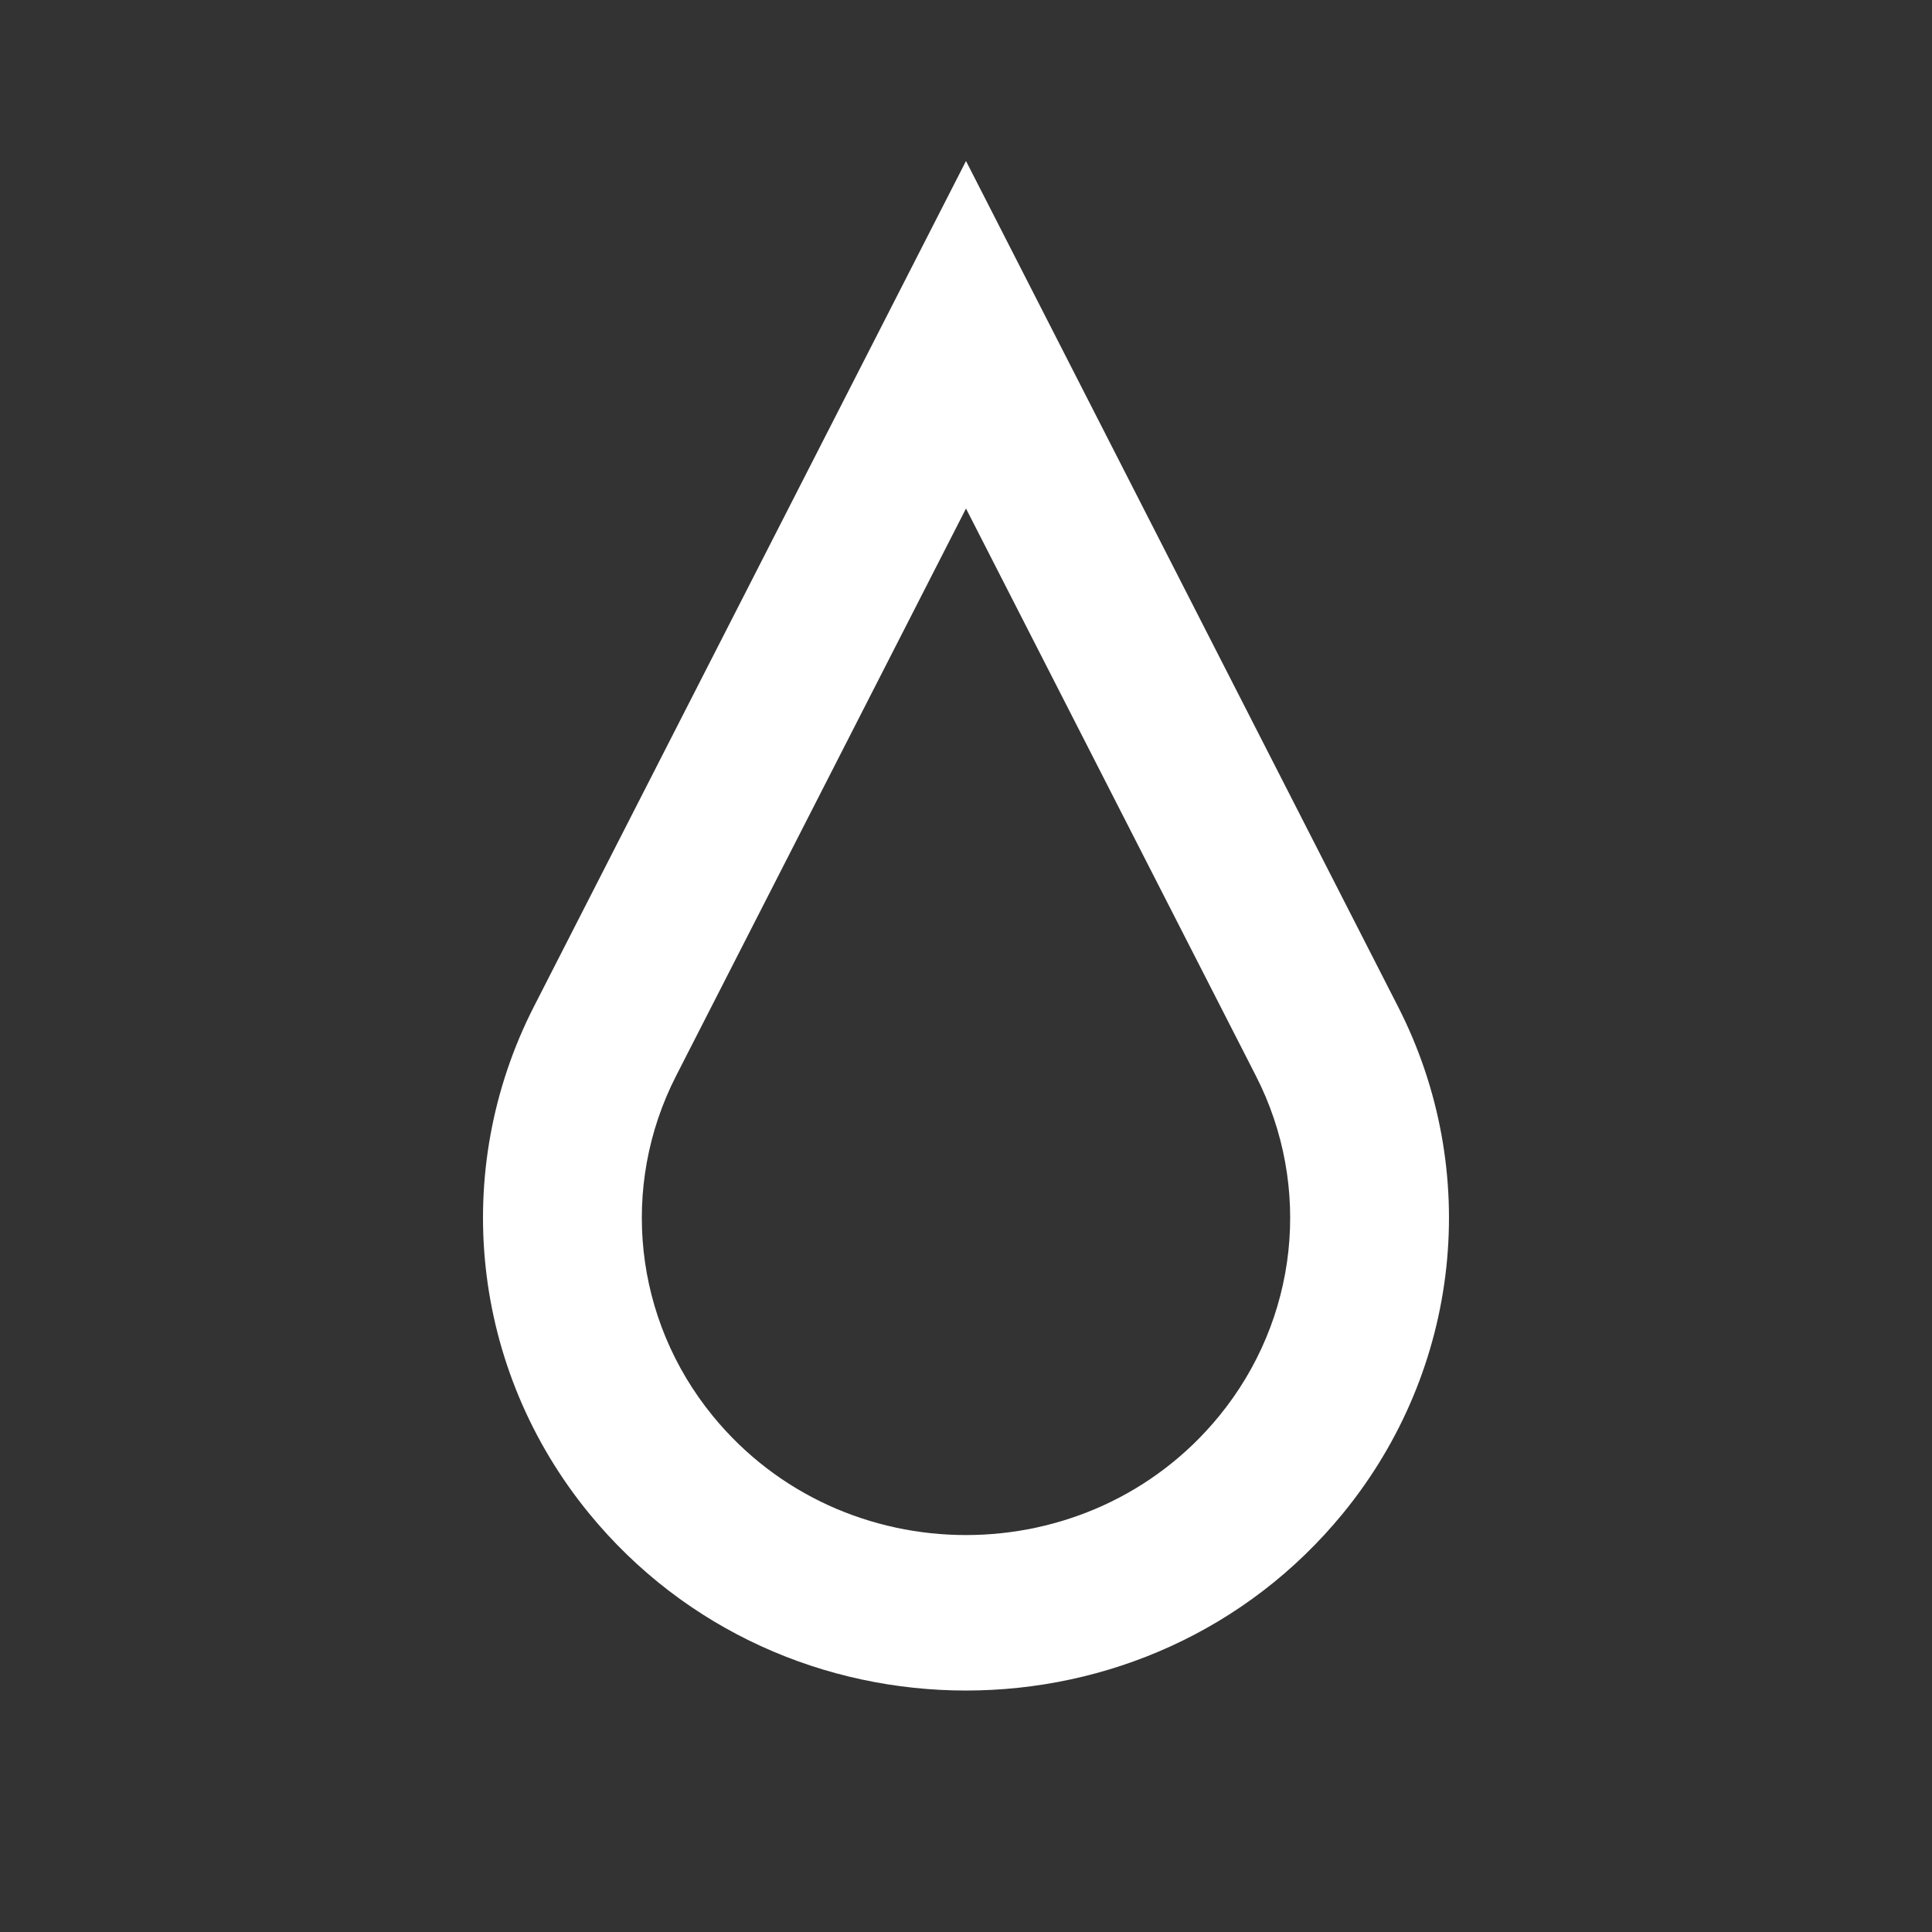 <svg width="24" height="24" viewBox="0 0 24 24" fill="none" xmlns="http://www.w3.org/2000/svg">
<rect x="0" y="0" width="24" height="24" fill="#333333" stroke="none"/>
<path fill-rule="evenodd" clip-rule="evenodd" d="M12 2L17.366 12.503C18.413 14.551 18.147 17.008 16.685 18.797C14.283 21.735 9.717 21.735 7.315 18.797C5.853 17.008 5.587 14.551 6.633 12.503L12 2ZM12 6.317L8.398 13.366C7.696 14.741 7.874 16.39 8.855 17.59C10.467 19.562 13.533 19.562 15.145 17.59C16.126 16.39 16.304 14.741 15.602 13.366L12 6.317Z" fill="white"/>
</svg>
